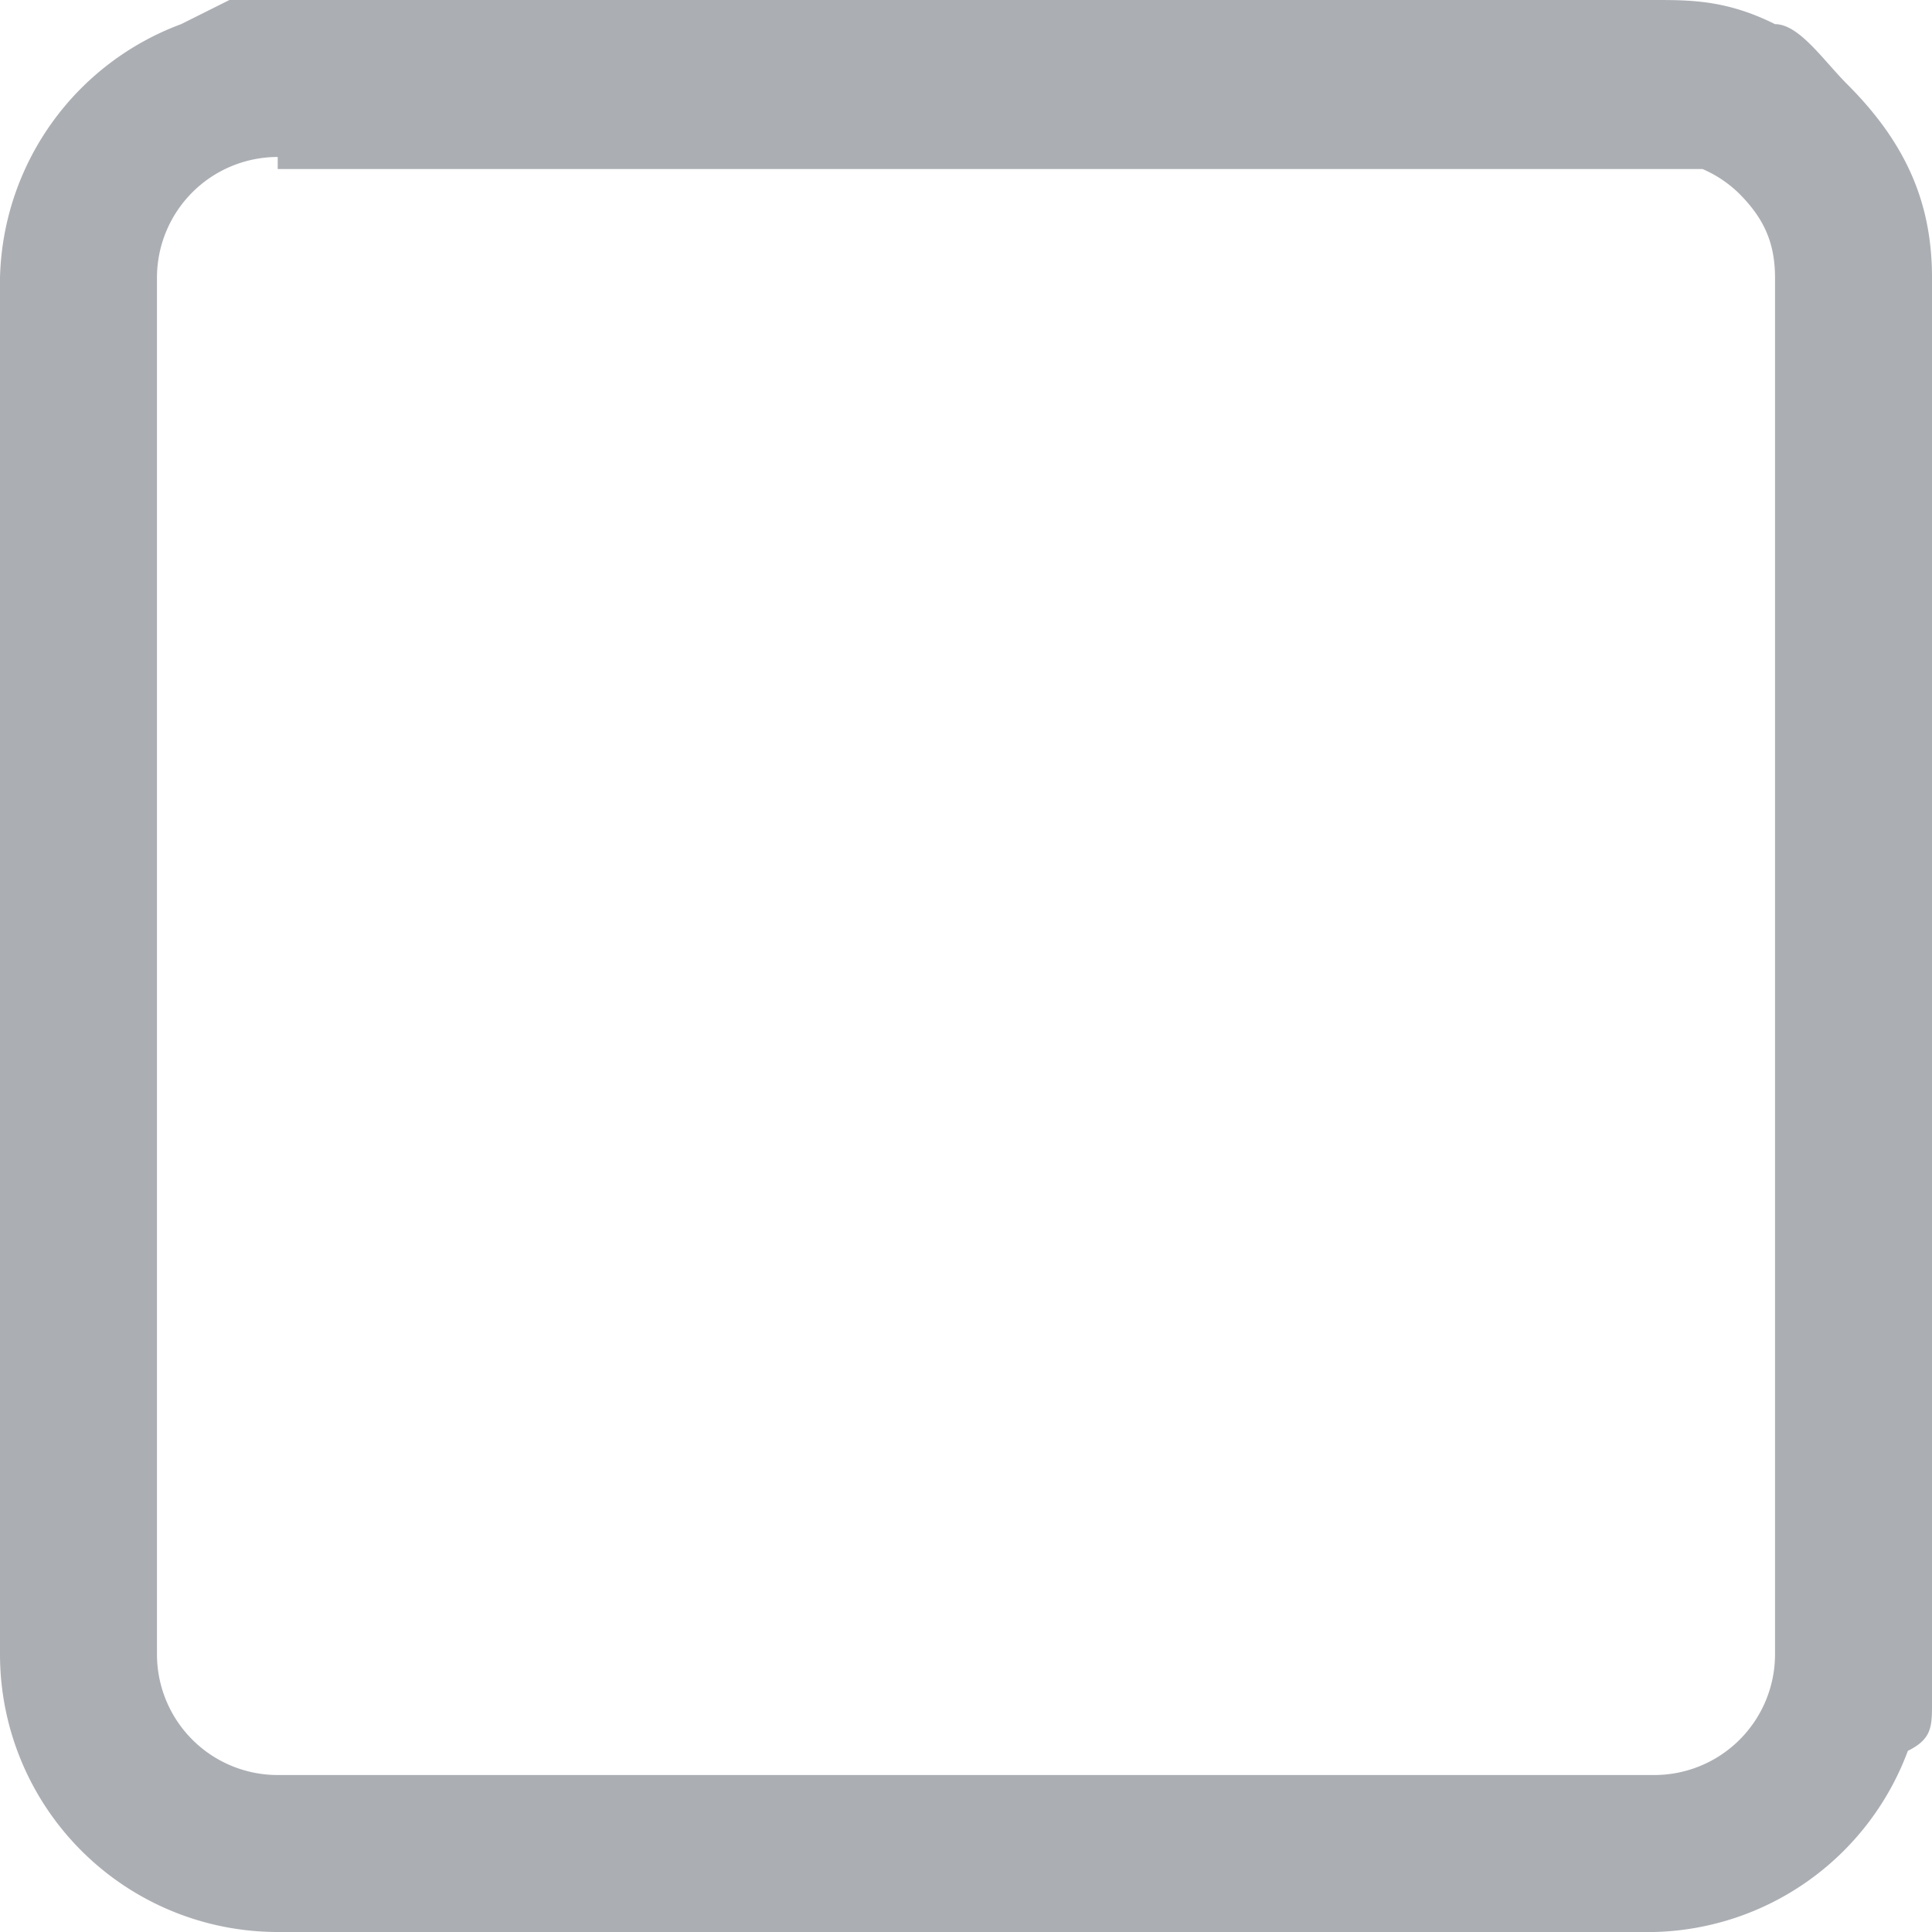 <svg width="16" height="16" fill="none" xmlns="http://www.w3.org/2000/svg"><g clip-path="url(#a)" opacity=".4"><path fill-rule="evenodd" clip-rule="evenodd" d="M2.3 1.3a1 1 0 0 0-1 1v11.4a1 1 0 0 0 1 1h11.4a1 1 0 0 0 1-1V2.3c0-.3-.1-.5-.3-.7a1 1 0 0 0-.3-.2H2.3Zm13.5 13.2a2.3 2.3 0 0 1-2.1 1.5H2.3A2.3 2.3 0 0 1 0 13.7V2.3A2.3 2.3 0 0 1 1.5.2l.4-.2h11.8c.3 0 .6 0 1 .2.2 0 .4.3.6.5.5.5.7 1 .7 1.6v11.8c0 .2 0 .3-.2.4Z" fill="#2D3440"/></g><defs><clipPath id="a"><path fill="#fff" d="M0 0h16v16H0z"/></clipPath></defs></svg>